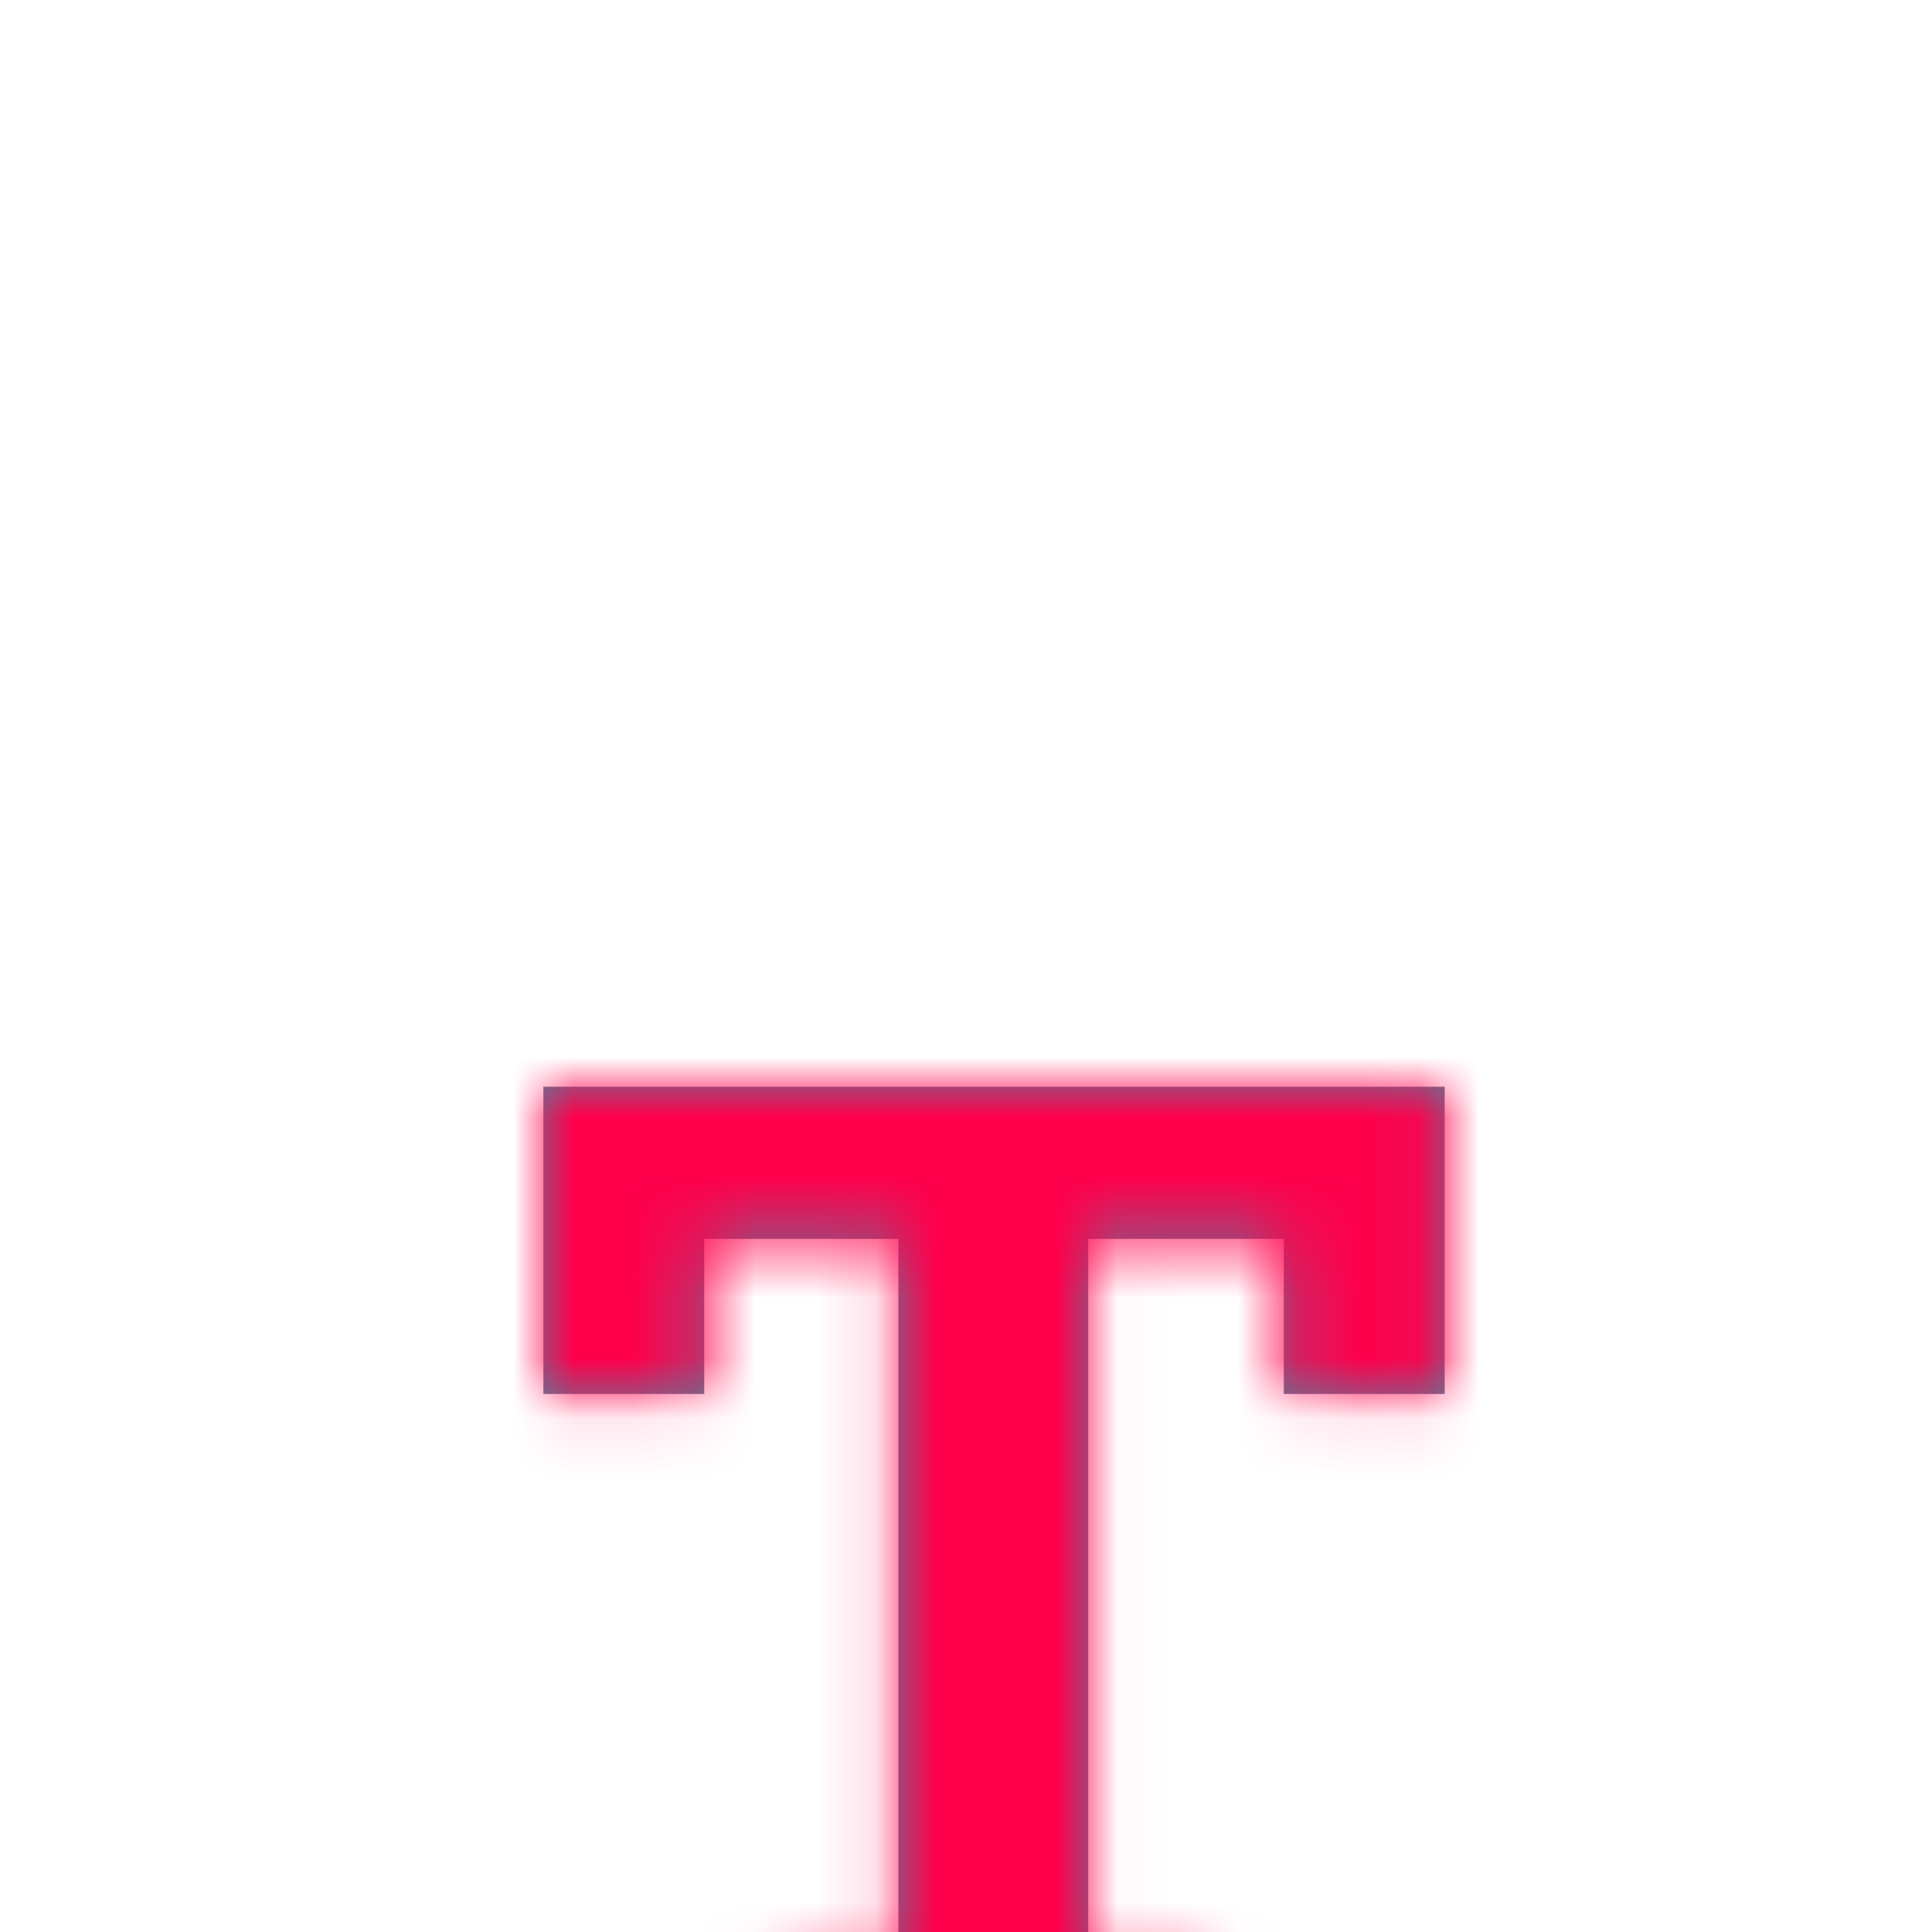 <svg xmlns="http://www.w3.org/2000/svg" xmlns:xlink="http://www.w3.org/1999/xlink" width="32" height="32" viewBox="0 0 32 32">
    <defs>
        <filter id="aizvyf483a" width="118%" height="161.4%" x="-9%" y="-30.7%" filterUnits="objectBoundingBox">
            <feOffset dy="11" in="SourceAlpha" result="shadowOffsetOuter1"/>
            <feGaussianBlur in="shadowOffsetOuter1" result="shadowBlurOuter1" stdDeviation="5"/>
            <feColorMatrix in="shadowBlurOuter1" result="shadowMatrixOuter1" values="0 0 0 0 0 0 0 0 0 0 0 0 0 0 0 0 0 0 0.115 0"/>
            <feMerge>
                <feMergeNode in="shadowMatrixOuter1"/>
                <feMergeNode in="SourceGraphic"/>
            </feMerge>
        </filter>
        <filter id="lr1nccrmjb">
            <feColorMatrix in="SourceGraphic" values="0 0 0 0 1 0 0 0 0 0 0 0 0 0 0.297 0 0 0 1 0"/>
        </filter>
        <path id="y200b0ud2c" d="M20.088 24.04L20.088 21.688 18.024 21.688 18.024 9.52 21.264 9.52 21.264 12.088 23.928 12.088 23.928 7 9 7 9 12.088 11.664 12.088 11.664 9.52 14.88 9.52 14.88 21.688 12.84 21.688 12.84 24.04z"/>
    </defs>
    <g fill="none" fill-rule="evenodd">
        <g>
            <g filter="url(#aizvyf483a)" transform="translate(-79 -154) translate(71 148)">
                <g filter="url(#lr1nccrmjb)" transform="translate(8)">
                    <g transform="translate(0 6)">
                        <mask id="lrhtg23zod" fill="#fff">
                            <use xlink:href="#y200b0ud2c"/>
                        </mask>
                        <use fill="#597D99" fill-rule="nonzero" xlink:href="#y200b0ud2c"/>
                        <g fill="#FF004C" mask="url(#lrhtg23zod)">
                            <path d="M0 0H32V32H0z"/>
                        </g>
                    </g>
                </g>
            </g>
        </g>
    </g>
</svg>
